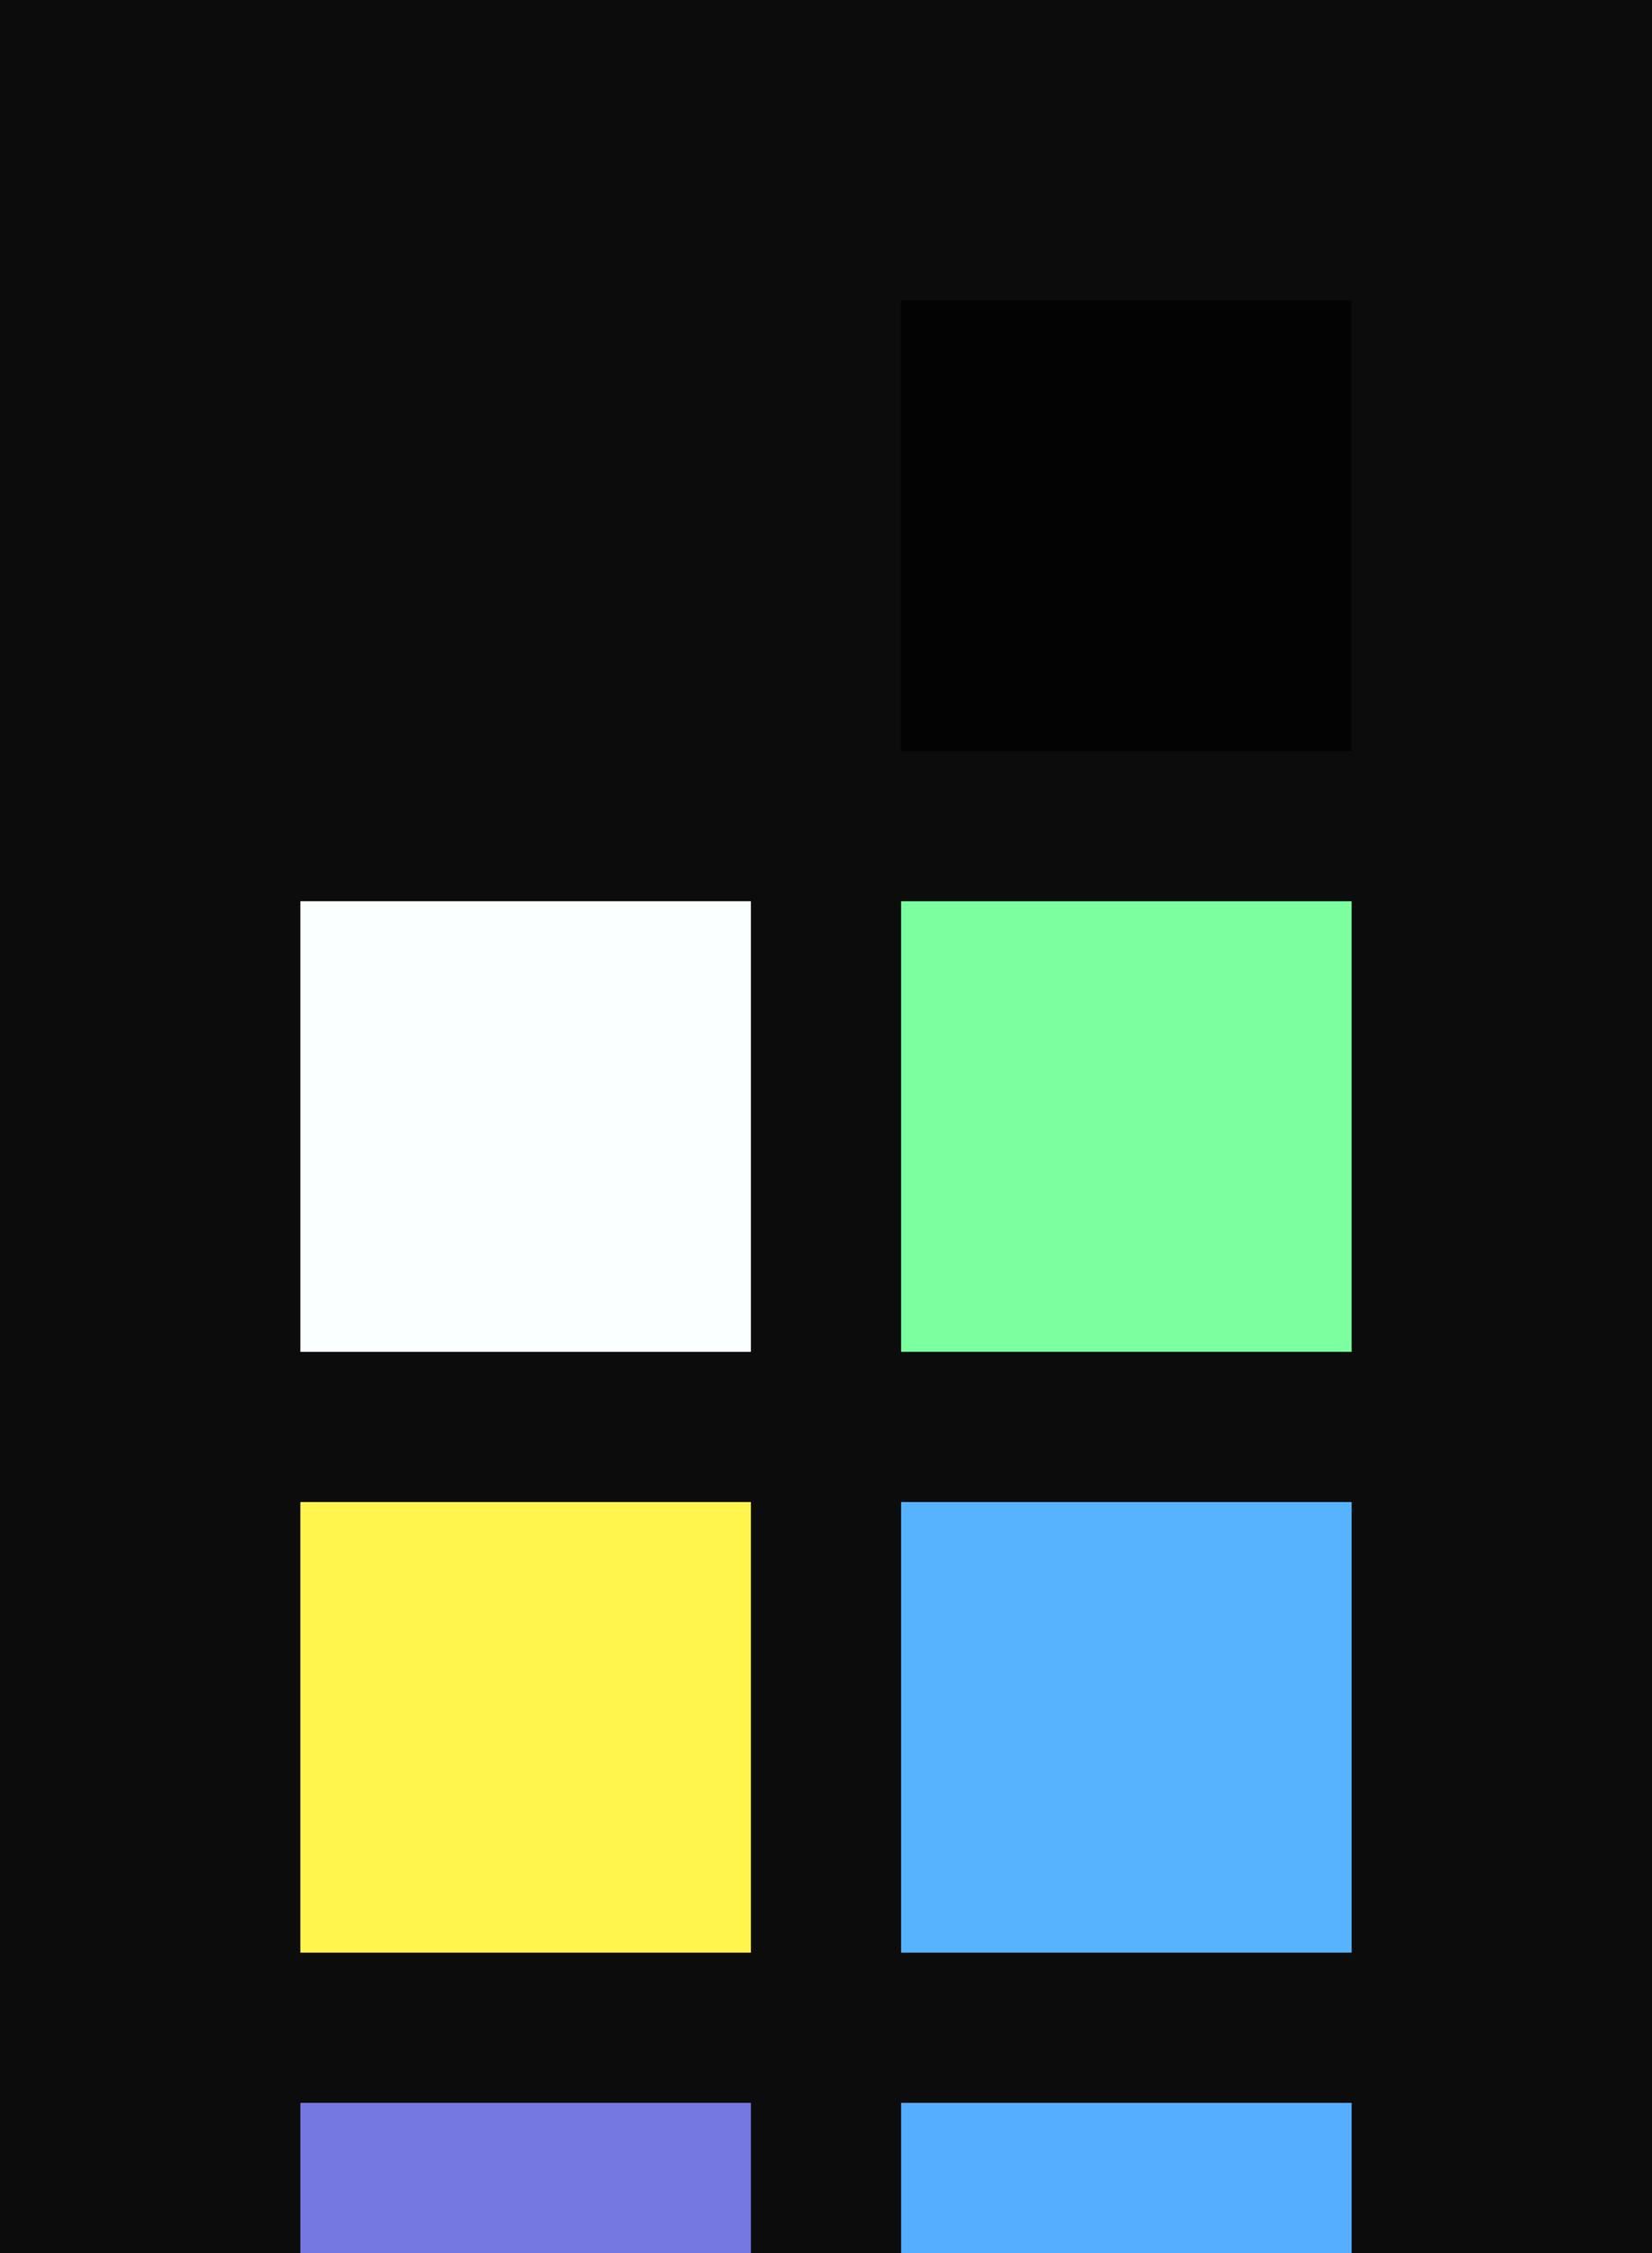 <?xml version="1.0" encoding="UTF-8" ?>
<svg width="165" height="225" xmlns="http://www.w3.org/2000/svg">
<rect x="0" y="0" width="165" height="225" style="fill:#0c0c0c" />
<rect x="30" y="30" width="45" height="45" style="fill:#0c0c0c" />
<rect x="90" y="30" width="45" height="45" style="fill:#030303" />
<rect x="30" y="90" width="45" height="45" style="fill:#faffff" />
<rect x="90" y="90" width="45" height="45" style="fill:#7bff9f" />
<rect x="30" y="150" width="45" height="45" style="fill:#fff54c" />
<rect x="90" y="150" width="45" height="45" style="fill:#58b3ff" />
<rect x="30" y="210" width="45" height="45" style="fill:#7678e1" />
<rect x="90" y="210" width="45" height="45" style="fill:#55aeff" />
</svg>